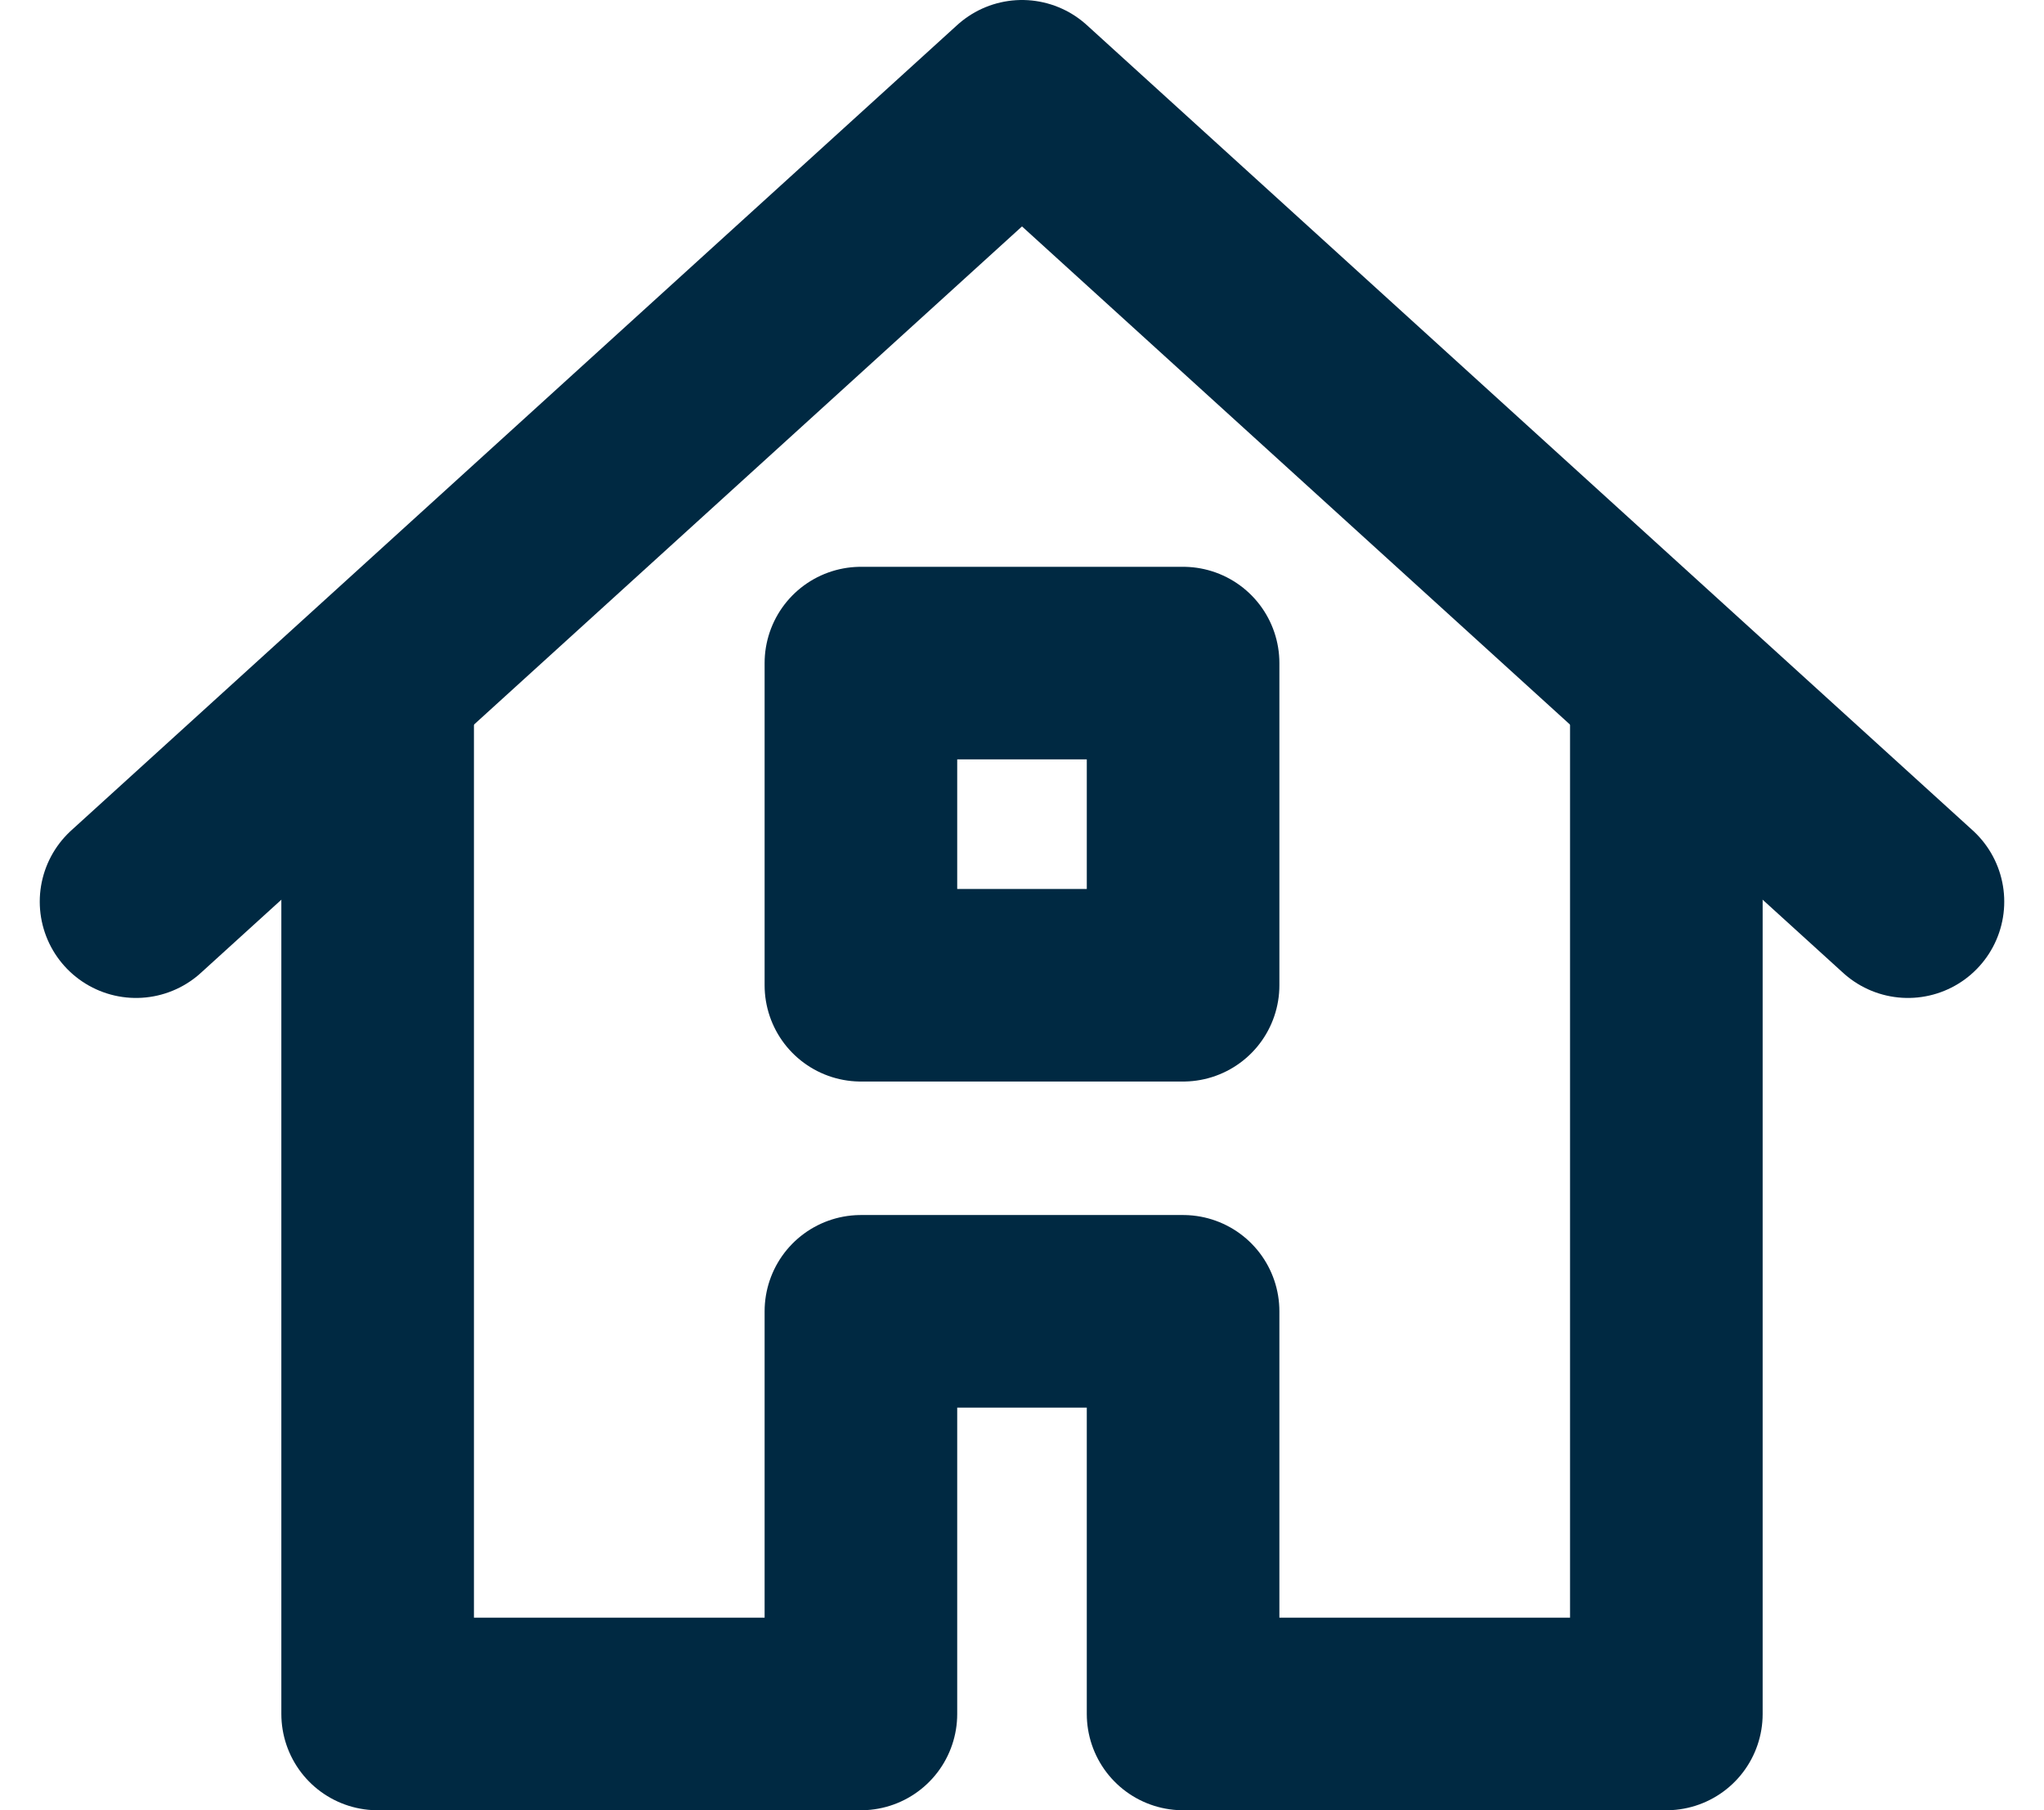 <svg xmlns="http://www.w3.org/2000/svg" width="26.532" height="23.5" viewBox="0 0 26.532 23.5">
  <g id="Group_407" data-name="Group 407" transform="translate(-47.734 -278.633)">
    <path id="Stroke_307" data-name="Stroke 307" d="M0,0V13.277H6.273V8.05h4.182v5.227h6.273V0" transform="translate(52.636 287.606)" fill="none" stroke="#002942" stroke-linecap="round" stroke-linejoin="round" stroke-miterlimit="10" stroke-width="2.5"/>
    <path id="Stroke_308" data-name="Stroke 308" d="M0,10.455,11.5,0,23,10.455" transform="translate(49.5 279.883)" fill="none" stroke="#002942" stroke-linecap="round" stroke-linejoin="round" stroke-miterlimit="10" stroke-width="2.5"/>
    <path id="Stroke_309" data-name="Stroke 309" d="M0,0H4.182V4.182H0Z" transform="translate(58.909 287.241)" fill="none" stroke="#002942" stroke-linecap="round" stroke-linejoin="round" stroke-miterlimit="10" stroke-width="2.5"/>
  </g>
</svg>
